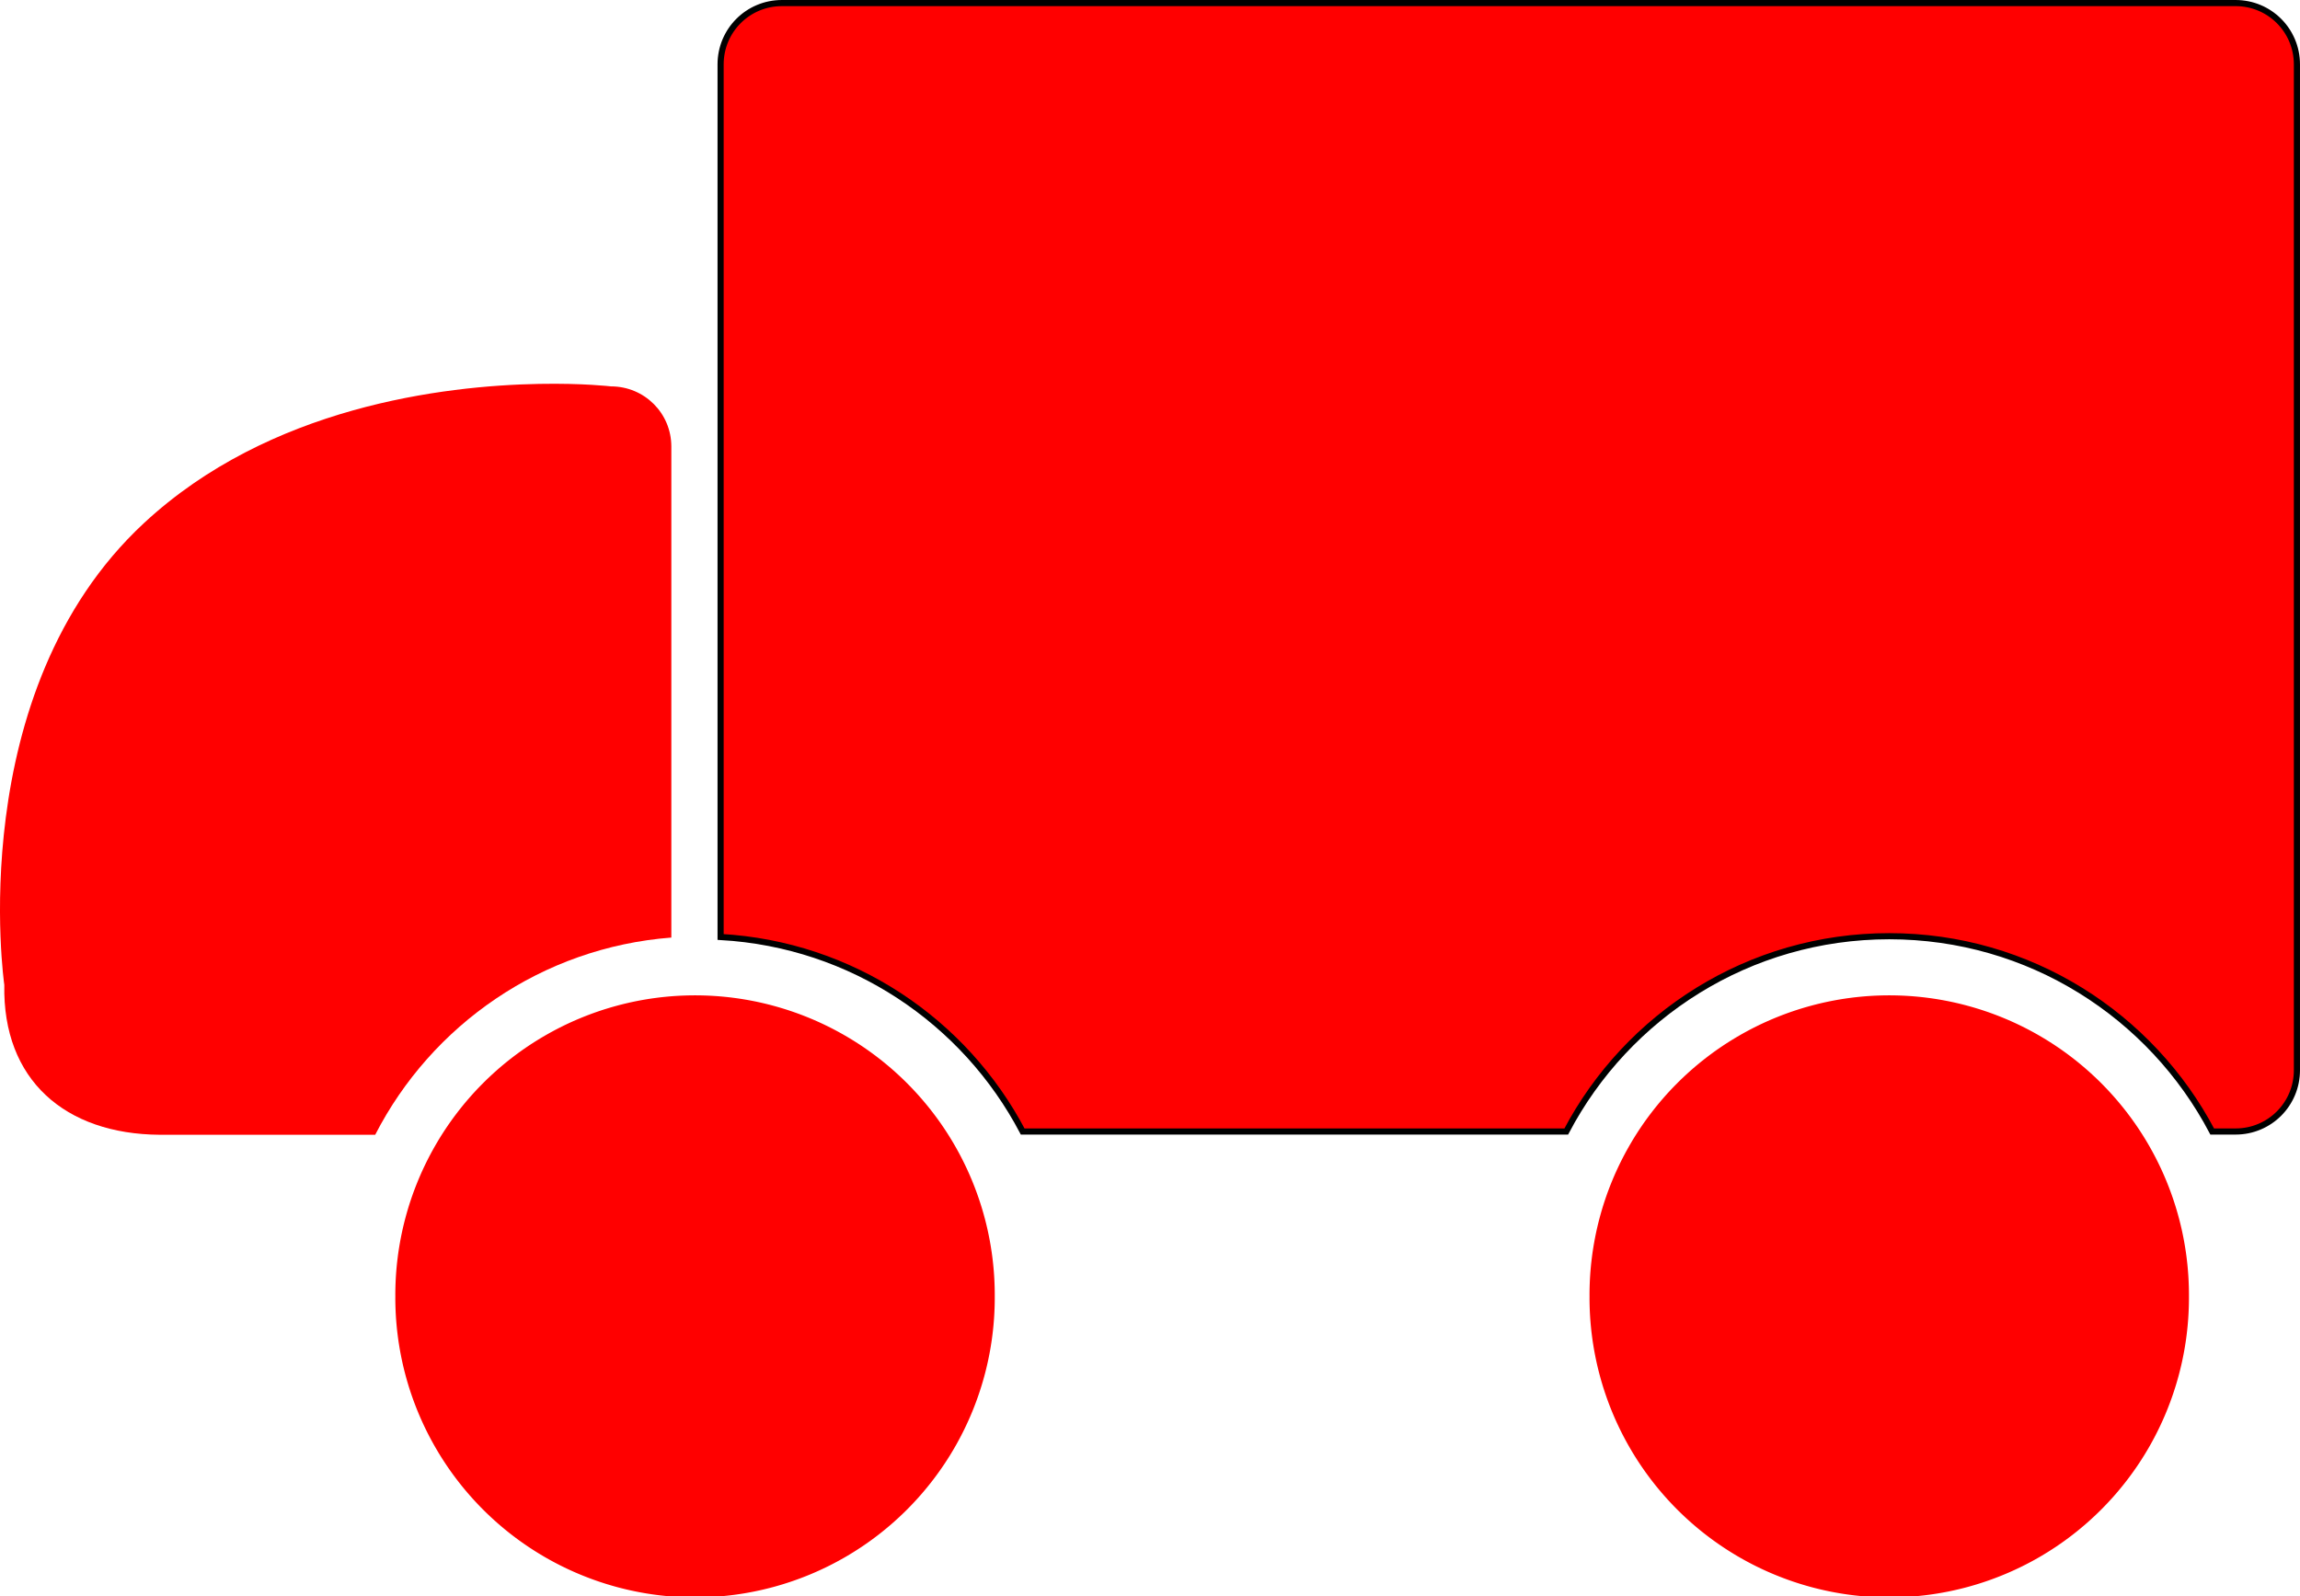 <?xml version="1.0" encoding="UTF-8" standalone="no"?>
<!-- Created with Inkscape (http://www.inkscape.org/) -->

<svg
   xmlns:dc="http://purl.org/dc/elements/1.1/"
   xmlns:cc="http://creativecommons.org/ns#"
   xmlns:rdf="http://www.w3.org/1999/02/22-rdf-syntax-ns#"
   xmlns:svg="http://www.w3.org/2000/svg"
   xmlns="http://www.w3.org/2000/svg"
   version="1.1"
   width="374.983"
   height="260.245"
   id="svg2">
  <defs
     id="defs4" />
  <g
     transform="translate(-182.517,-442.875)"
     id="layer1">
    <g
       id="g3823"
       style="fill:#ff0000">
      <path
         d="m 310,443.375 c -5.54,0 -10,4.46 -10,10 l 0,142.281 c 21.422,1.211 39.798,13.737 49.25,31.719 l 88.625,0 c 9.95,-18.929 29.787,-31.844 52.656,-31.844 22.869,0 42.706,12.915 52.656,31.844 l 3.812,0 c 5.54,0 10,-4.46 10,-10 l 0,-164 c 0,-5.54 -4.46,-10 -10,-10 z"
         id="rect2985"
         style="fill:#ff0000;fill-rule:evenodd;stroke:#000000;stroke-width:1px;stroke-linecap:butt;stroke-linejoin:miter;stroke-opacity:1" />
      <path
         d="m 270.469,505.469 c -15.703,0.292 -44.039,3.722 -64.469,22.688 -29.715,27.587 -22.781,75.312 -22.781,75.312 -0.299,15.49 9.909,24.332 25.344,24.438 l 35.125,0 c 9.193,-17.917 27.174,-30.533 48.281,-32.156 l 0,-80.062 c 0,-5.451 -4.393,-9.812 -9.844,-9.812 0,0 -4.519,-0.539 -11.656,-0.406 z"
         id="rect3755"
         style="fill:#ff0000" />
      <path
         d="m 402.273,658.802 a 48.864,48.864 0 1 1 -97.727,0 48.864,48.864 0 1 1 97.727,0 z"
         transform="translate(-57.576,-4.545)"
         id="path3803"
         style="fill:#ff0000" />
      <path
         d="m 402.273,658.802 a 48.864,48.864 0 1 1 -97.727,0 48.864,48.864 0 1 1 97.727,0 z"
         transform="translate(137.121,-4.545)"
         id="path3805"
         style="fill:#ff0000" />
    </g>
  </g>
</svg>
